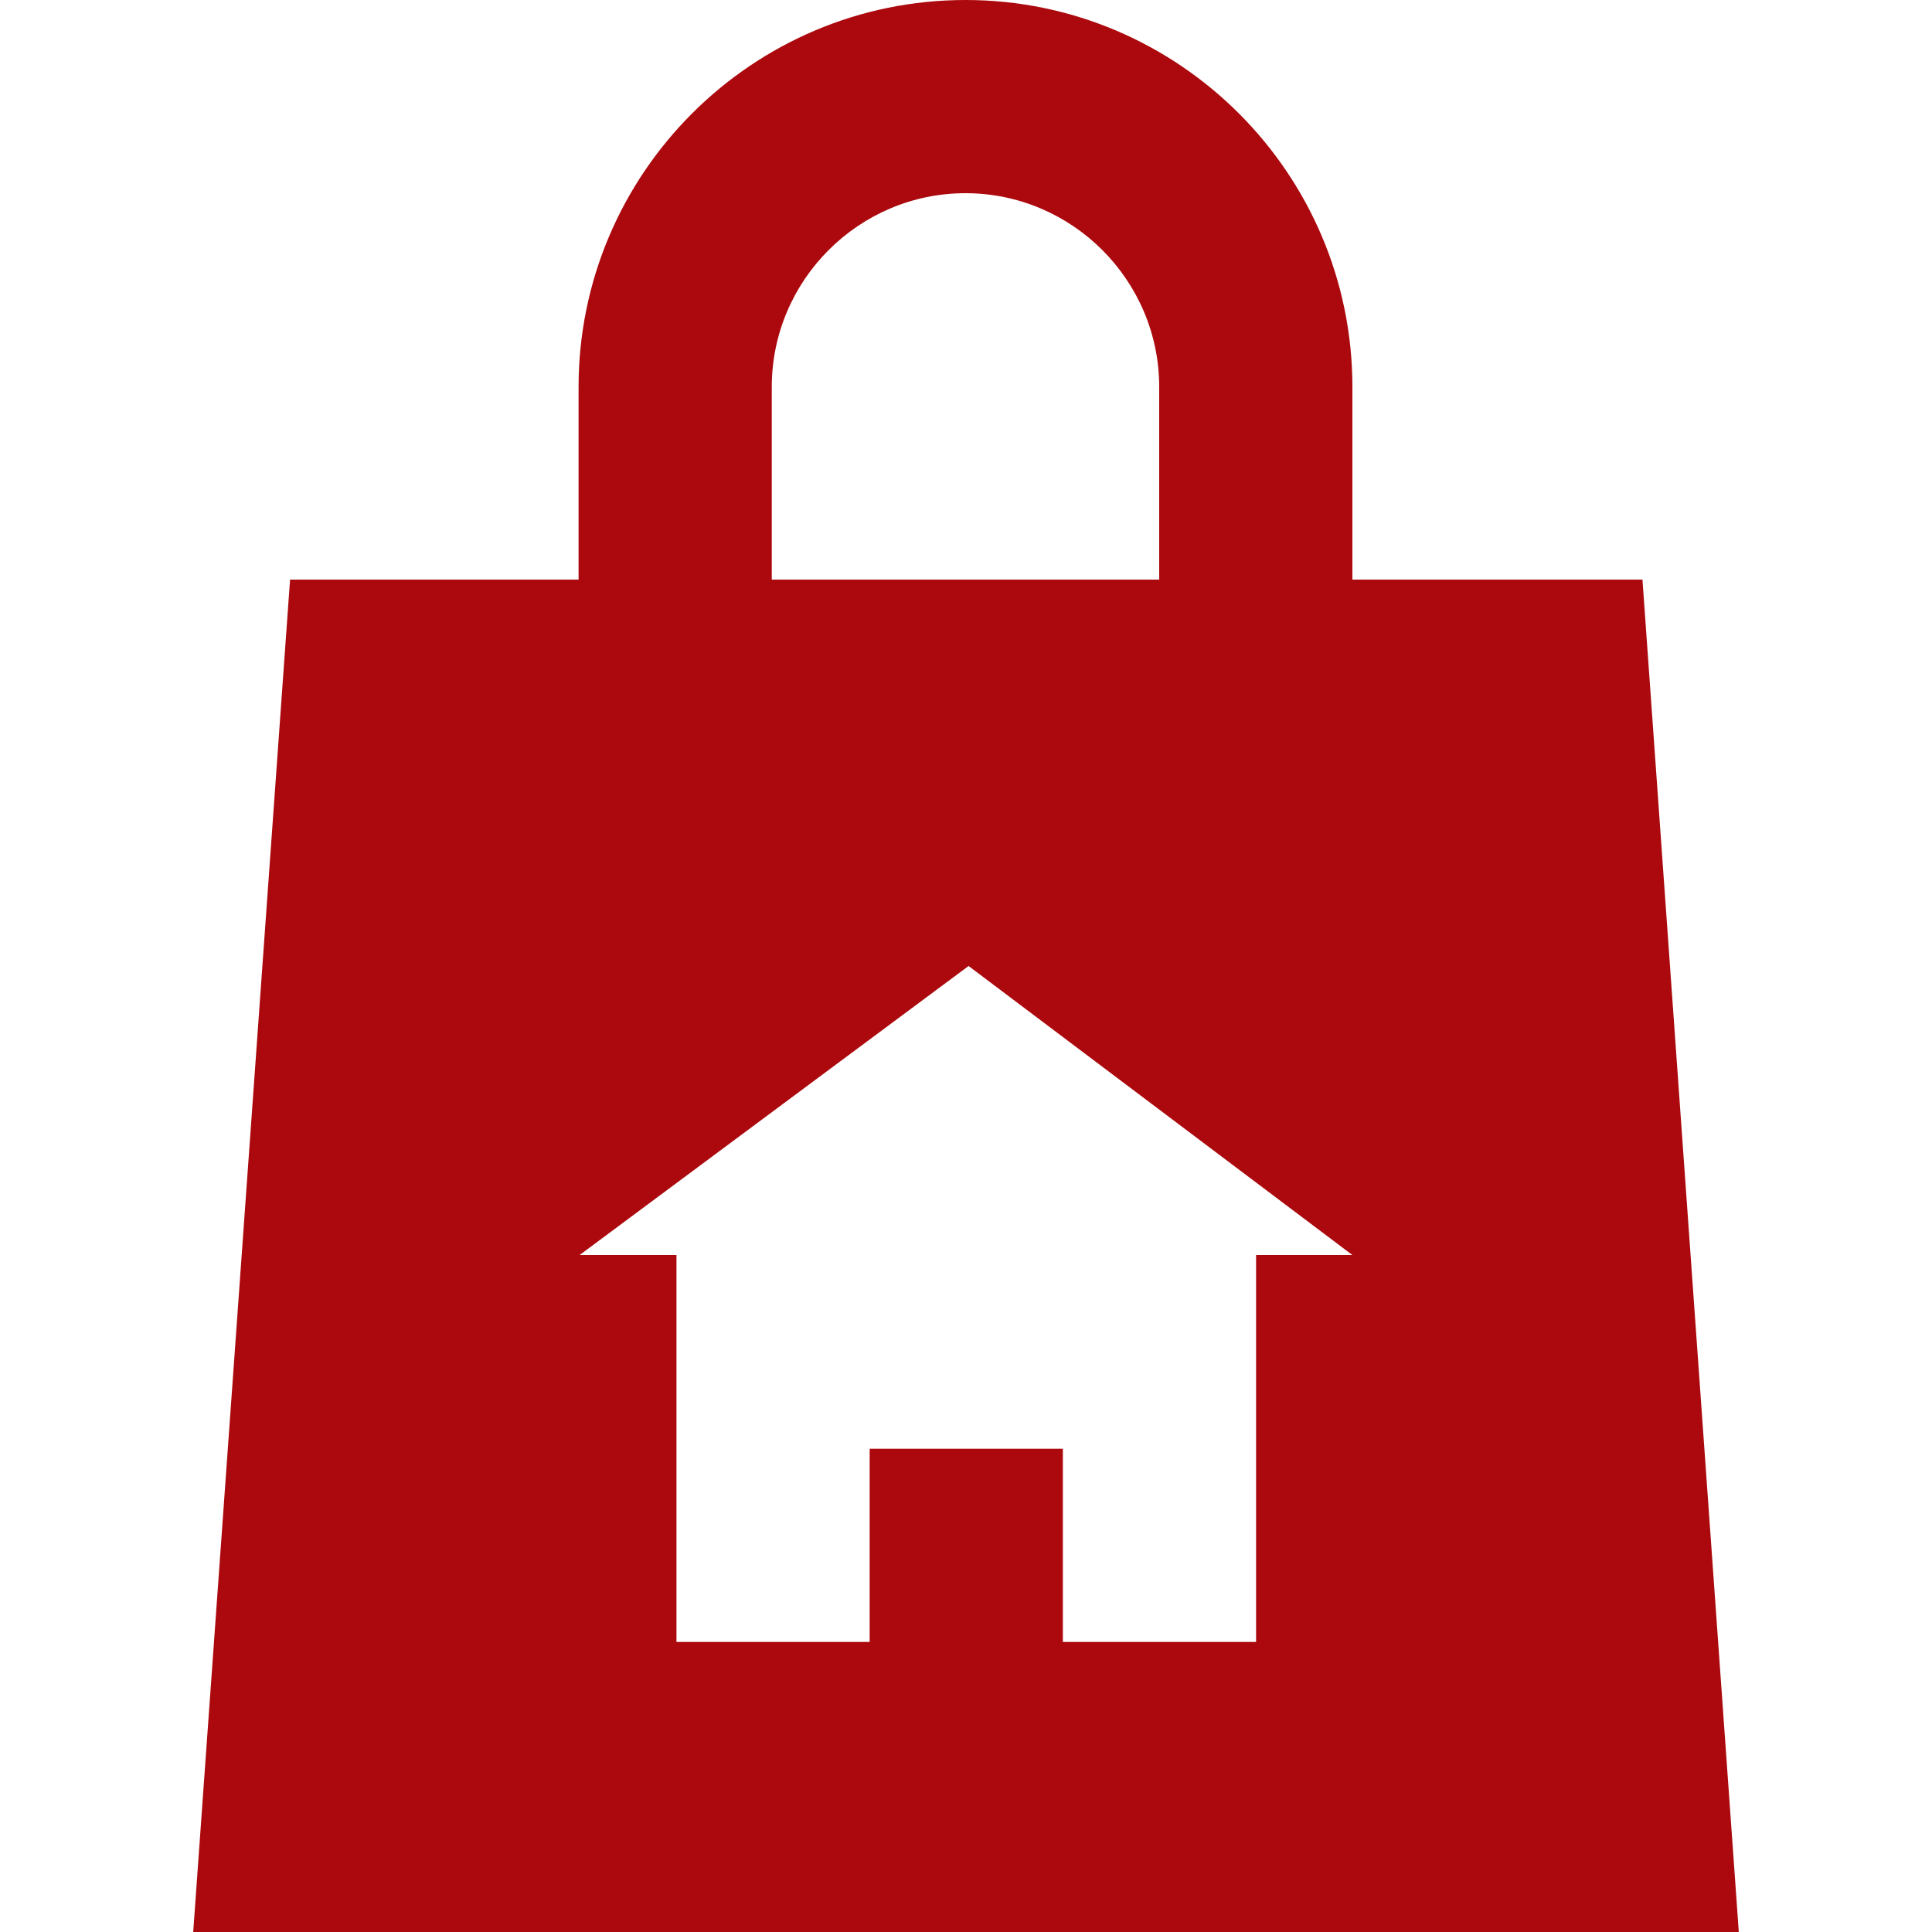 <svg width="51" height="51" viewBox="0 0 51 51" fill="none" xmlns="http://www.w3.org/2000/svg">
<path d="M43.357 15.3H35.7V10.214C35.7 4.583 31.117 0 25.486 0C19.856 0 15.273 4.583 15.273 10.214V15.3H7.657L5.1 51H45.9L43.357 15.3ZM20.373 10.214C20.373 7.398 22.671 5.1 25.486 5.1C28.302 5.1 30.6 7.398 30.6 10.214V15.3H20.373V10.214ZM33.157 33.13V43.343H28.057V38.243H22.957V43.343H17.857V33.13H15.3L25.568 25.5L35.7 33.13H33.157Z" fill="#AB090D"/>
</svg>
